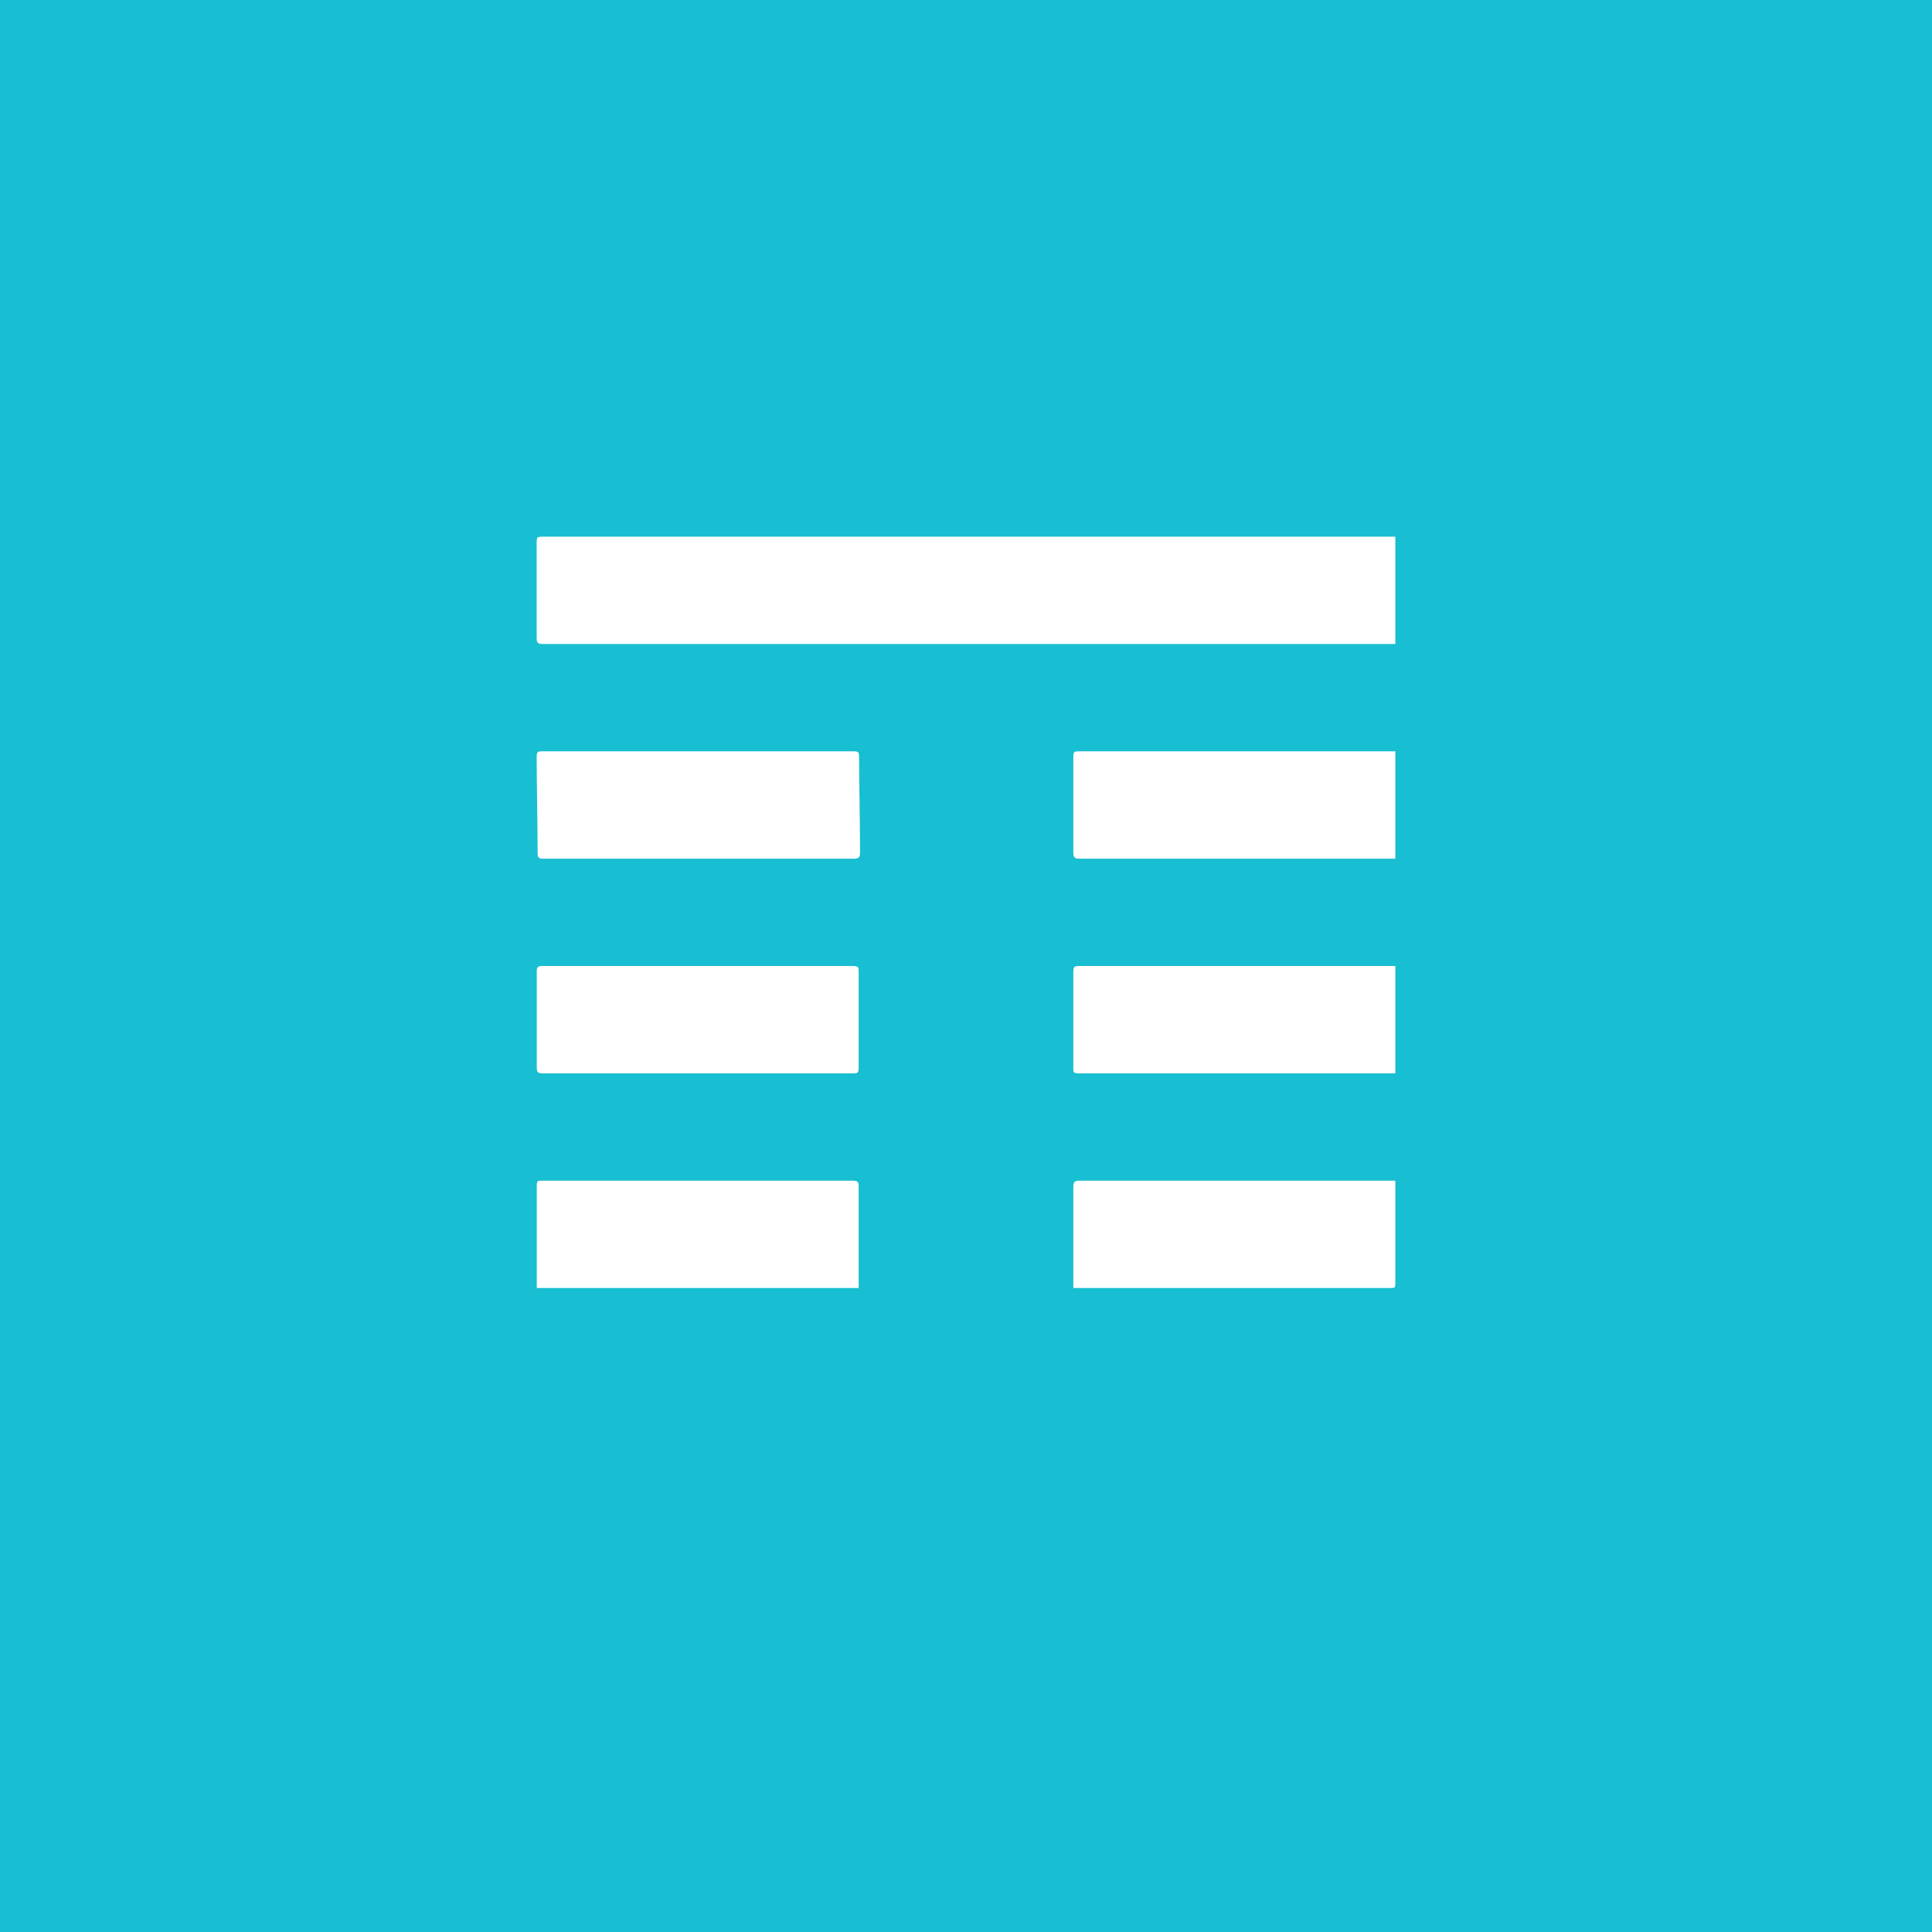 <!-- by TradingView --><svg width="18" height="18" xmlns="http://www.w3.org/2000/svg"><path fill="#18BED1" d="M0 0h18v18H0z"/><path d="M13 5H5.071C5 5 5 5 5 5.067v.877c0 .05.016.056.06.056H13V5zM13 7h-2.931C10 7 10 7 10 7.072v.87c0 .05.015.058.06.058H13V7zM8 12v-.948c0-.043-.013-.052-.056-.052h-2.89c-.042 0-.055 0-.053.052V12H8zM13 11h-2.942c-.045 0-.058.011-.058.058V12h2.953c.043 0 .047 0 .047-.047V11zM13 9h-2.94c-.047 0-.06 0-.06.058v.895c0 .034 0 .047.044.047H13V9zM7.956 8c.044 0 .057-.011.057-.058 0-.224-.009-.674-.009-.888 0-.038 0-.054-.048-.054H5.044C5.01 7 5 7.011 5 7.047c0 .224.009.689.009.9 0 .044.011.053.053.053h2.894zM7.942 10C7.99 10 8 10 8 9.944v-.89C8 9.018 8 9 7.951 9h-2.9c-.04 0-.052.013-.05.054v.892c0 .045.012.054.054.054h2.887z" fill="#fff"/></svg>